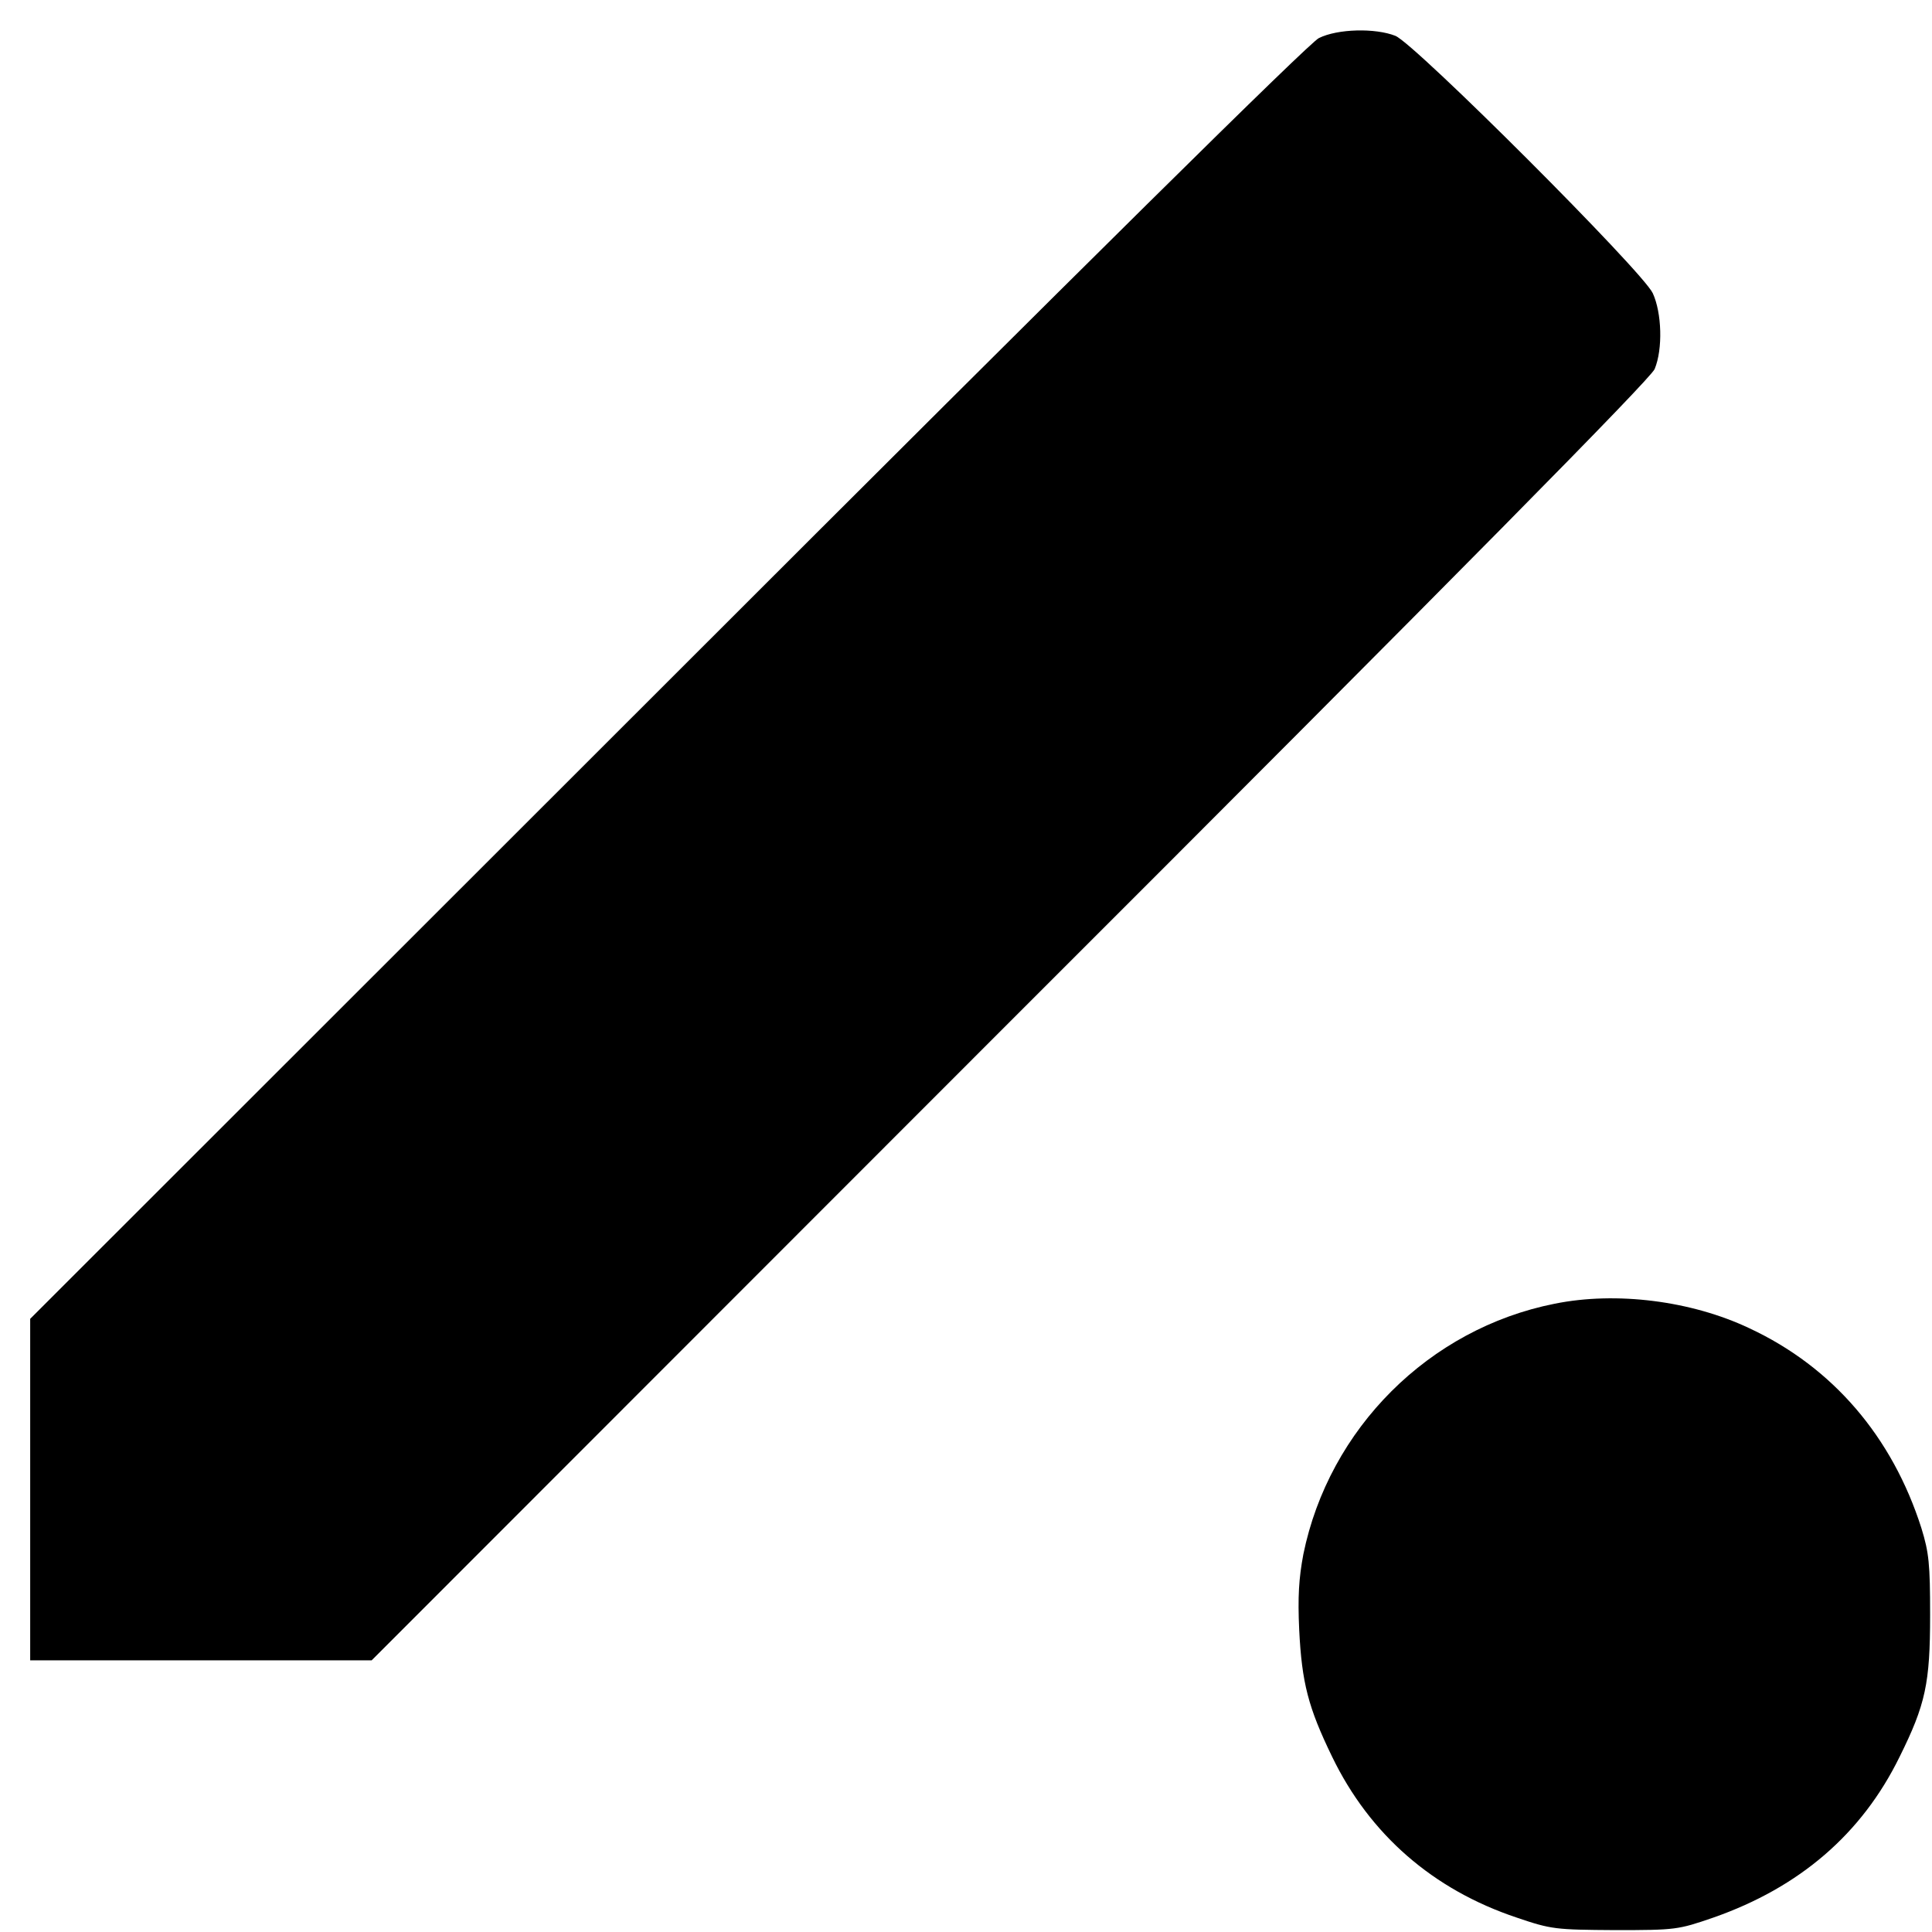 <?xml version="1.0" standalone="no"?>
<!DOCTYPE svg PUBLIC "-//W3C//DTD SVG 20010904//EN"
 "http://www.w3.org/TR/2001/REC-SVG-20010904/DTD/svg10.dtd">
<svg version="1.0" xmlns="http://www.w3.org/2000/svg"
 width="512pt" height="512pt" viewBox="0 0 512 512"
 preserveAspectRatio="xMidYMid meet">
<g transform="translate(0,512) scale(0.1,-0.1)"
fill="#000000" stroke="none">
<path d="M3495 5019 c-26 -13 -612 -592 -1727 -1707 l-1688 -1687 0 -452 0
-453 453 0 452 0 1692 1693 c1206 1205 1697 1703 1708 1729 22 53 19 149 -5
201 -27 58 -629 660 -682 682 -53 21 -153 19 -203 -6z"/>
<path d="M4120 1665 c-333 -66 -598 -331 -666 -664 -12 -64 -15 -113 -11 -200
7 -141 24 -206 87 -336 100 -207 268 -353 490 -427 91 -31 102 -32 260 -33
161 0 167 1 260 33 229 80 394 222 494 426 69 139 81 195 81 376 0 135 -3 165
-23 230 -77 242 -235 427 -456 530 -154 73 -353 98 -516 65z"/>
</g>
</svg>
